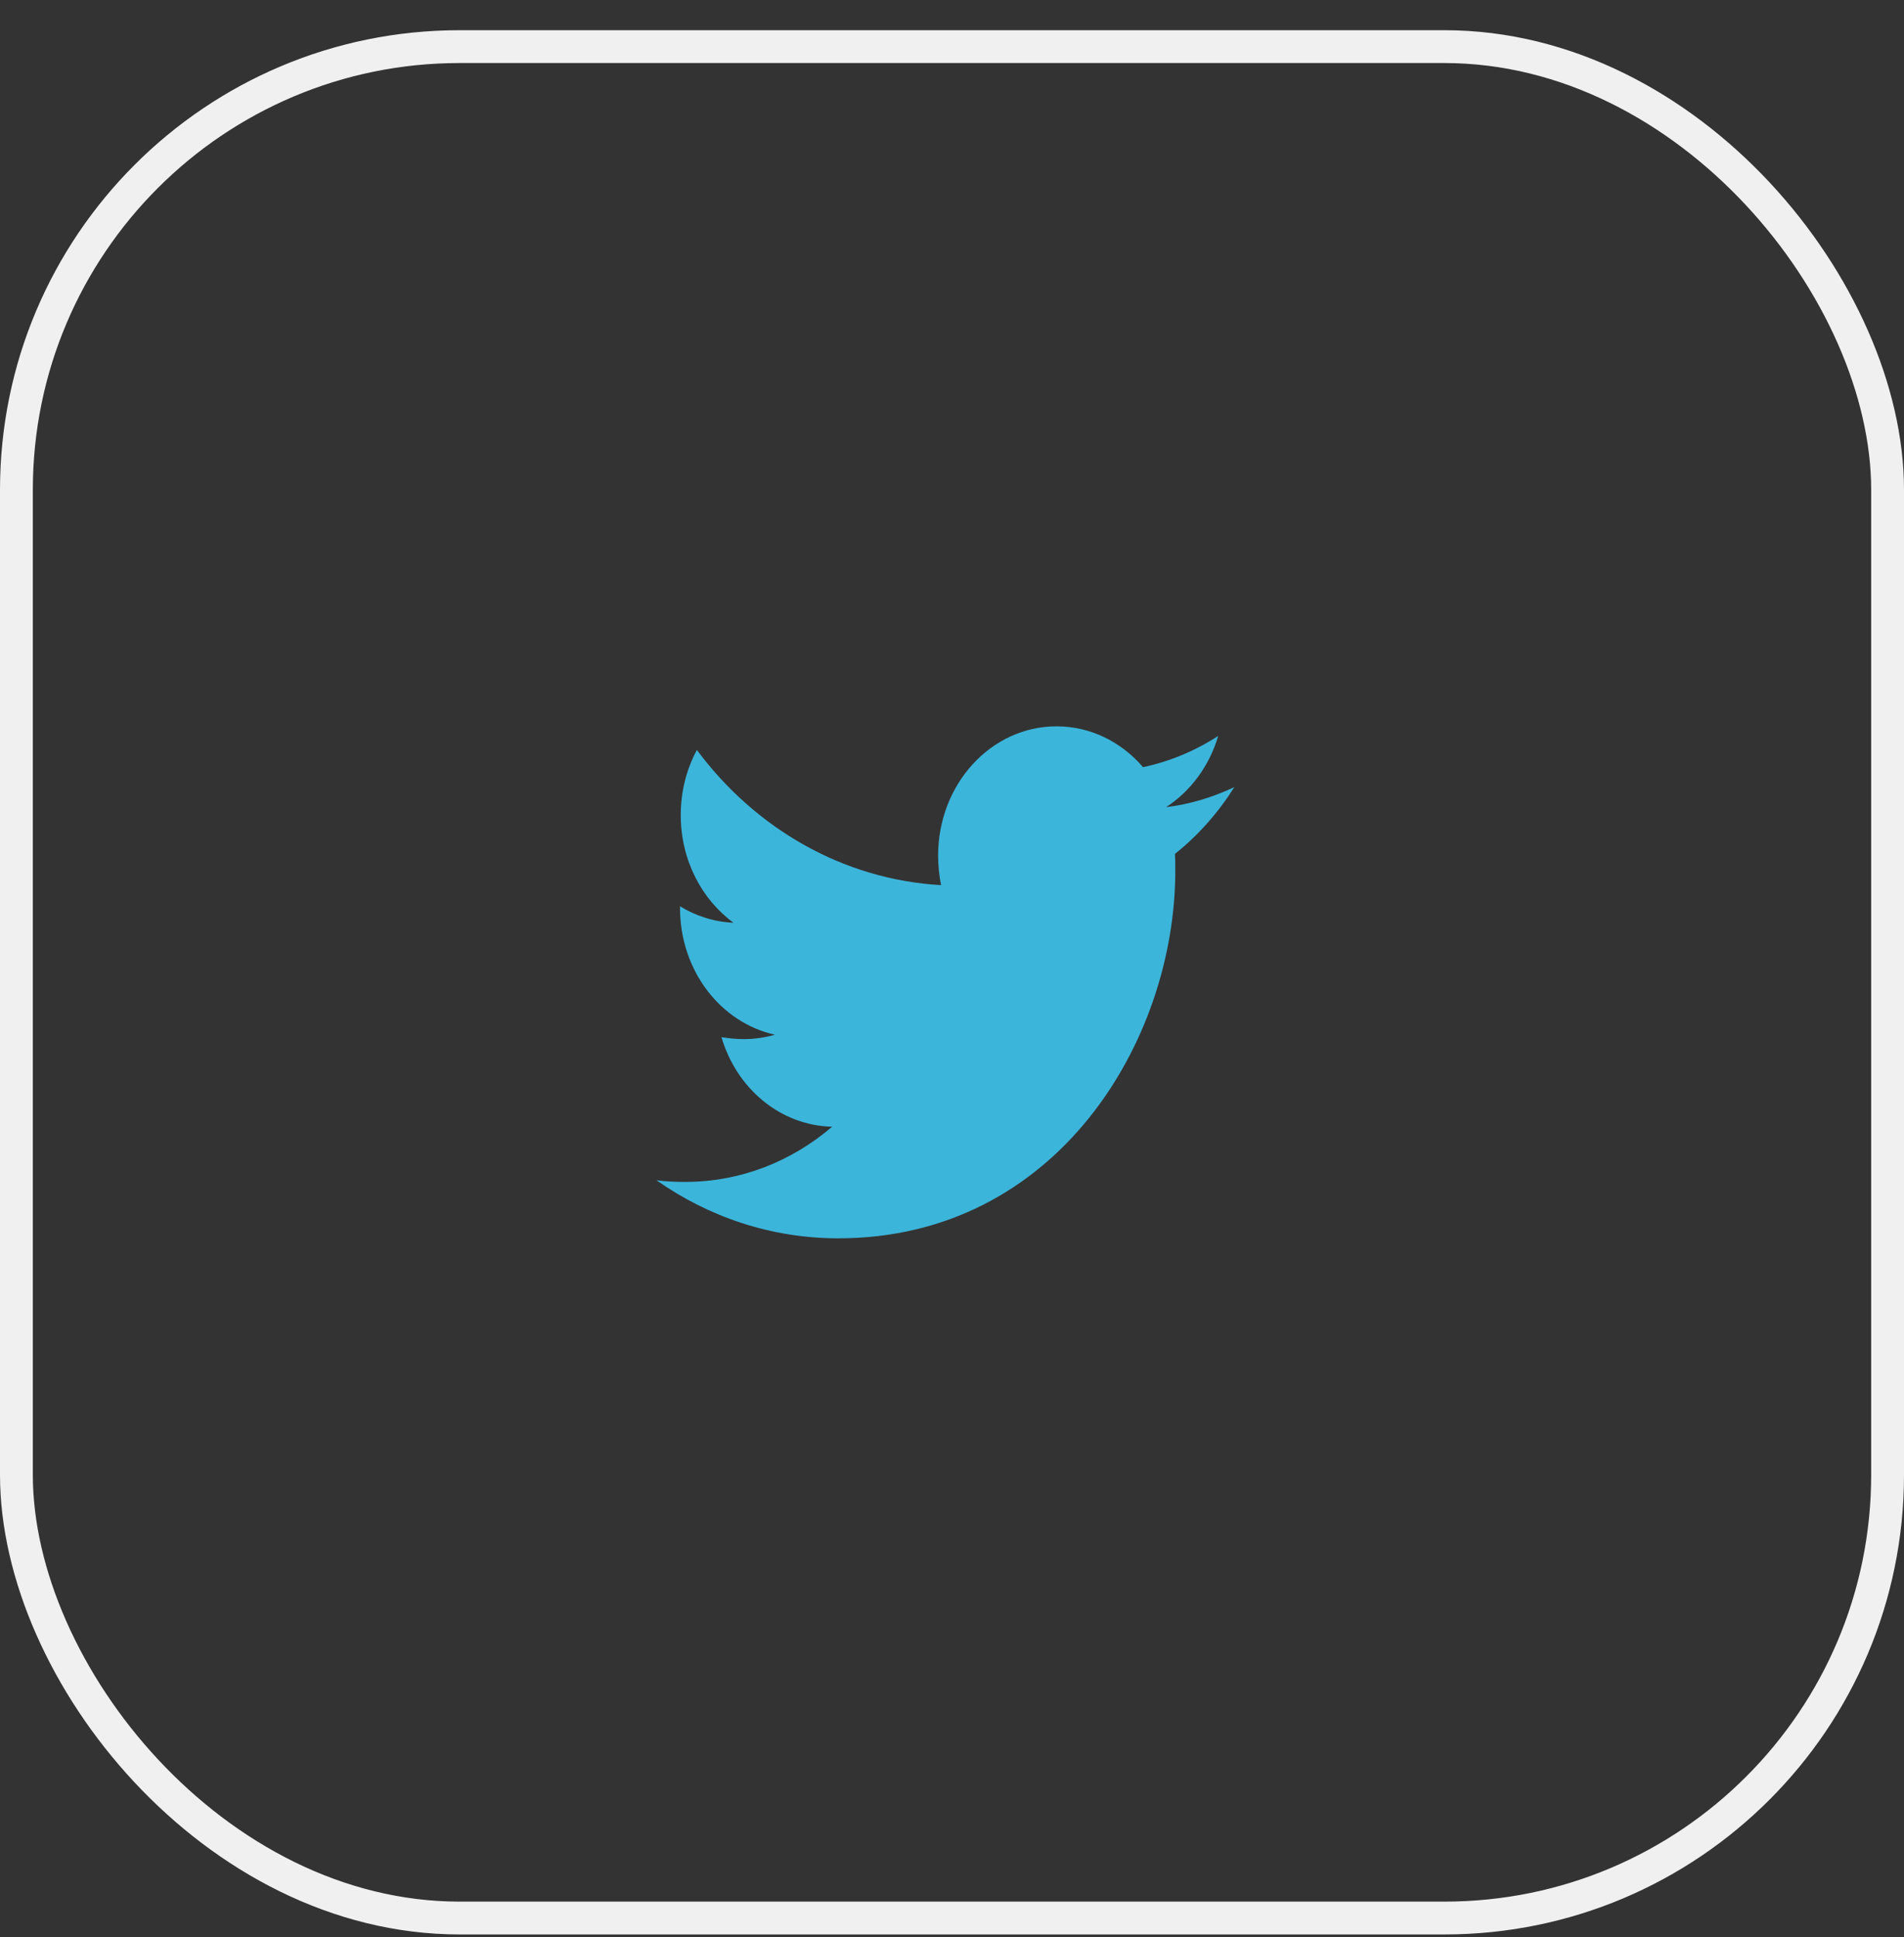 <svg width="58" height="59" viewBox="0 0 58 59" fill="none" xmlns="http://www.w3.org/2000/svg">
<rect x="0" y="0" width="58" height="59" fill="#333333" stroke="none"/>
<rect x="0.5" y="1.42" width="57" height="57" rx="13.5" stroke="#F0F0F0"/>
<path d="M35.791 26.009C35.802 26.18 35.802 26.351 35.802 26.521C35.802 31.723 32.173 37.717 25.539 37.717C23.495 37.717 21.597 37.071 20 35.95C20.29 35.987 20.57 35.999 20.871 35.999C22.557 35.999 24.11 35.378 25.349 34.318C23.763 34.281 22.434 33.148 21.977 31.589C22.2 31.625 22.423 31.65 22.658 31.65C22.982 31.65 23.306 31.601 23.607 31.516C21.954 31.15 20.715 29.567 20.715 27.654V27.605C21.195 27.898 21.753 28.08 22.345 28.105C21.374 27.398 20.737 26.192 20.737 24.828C20.737 24.097 20.916 23.427 21.228 22.842C23.004 25.23 25.673 26.789 28.666 26.96C28.61 26.667 28.577 26.363 28.577 26.058C28.577 23.89 30.185 22.123 32.184 22.123C33.222 22.123 34.16 22.598 34.819 23.366C35.634 23.195 36.416 22.866 37.109 22.415C36.84 23.329 36.271 24.097 35.523 24.584C36.249 24.499 36.952 24.279 37.6 23.975C37.109 24.755 36.494 25.449 35.791 26.009V26.009Z" fill="#3CB5DB"/>
</svg>
